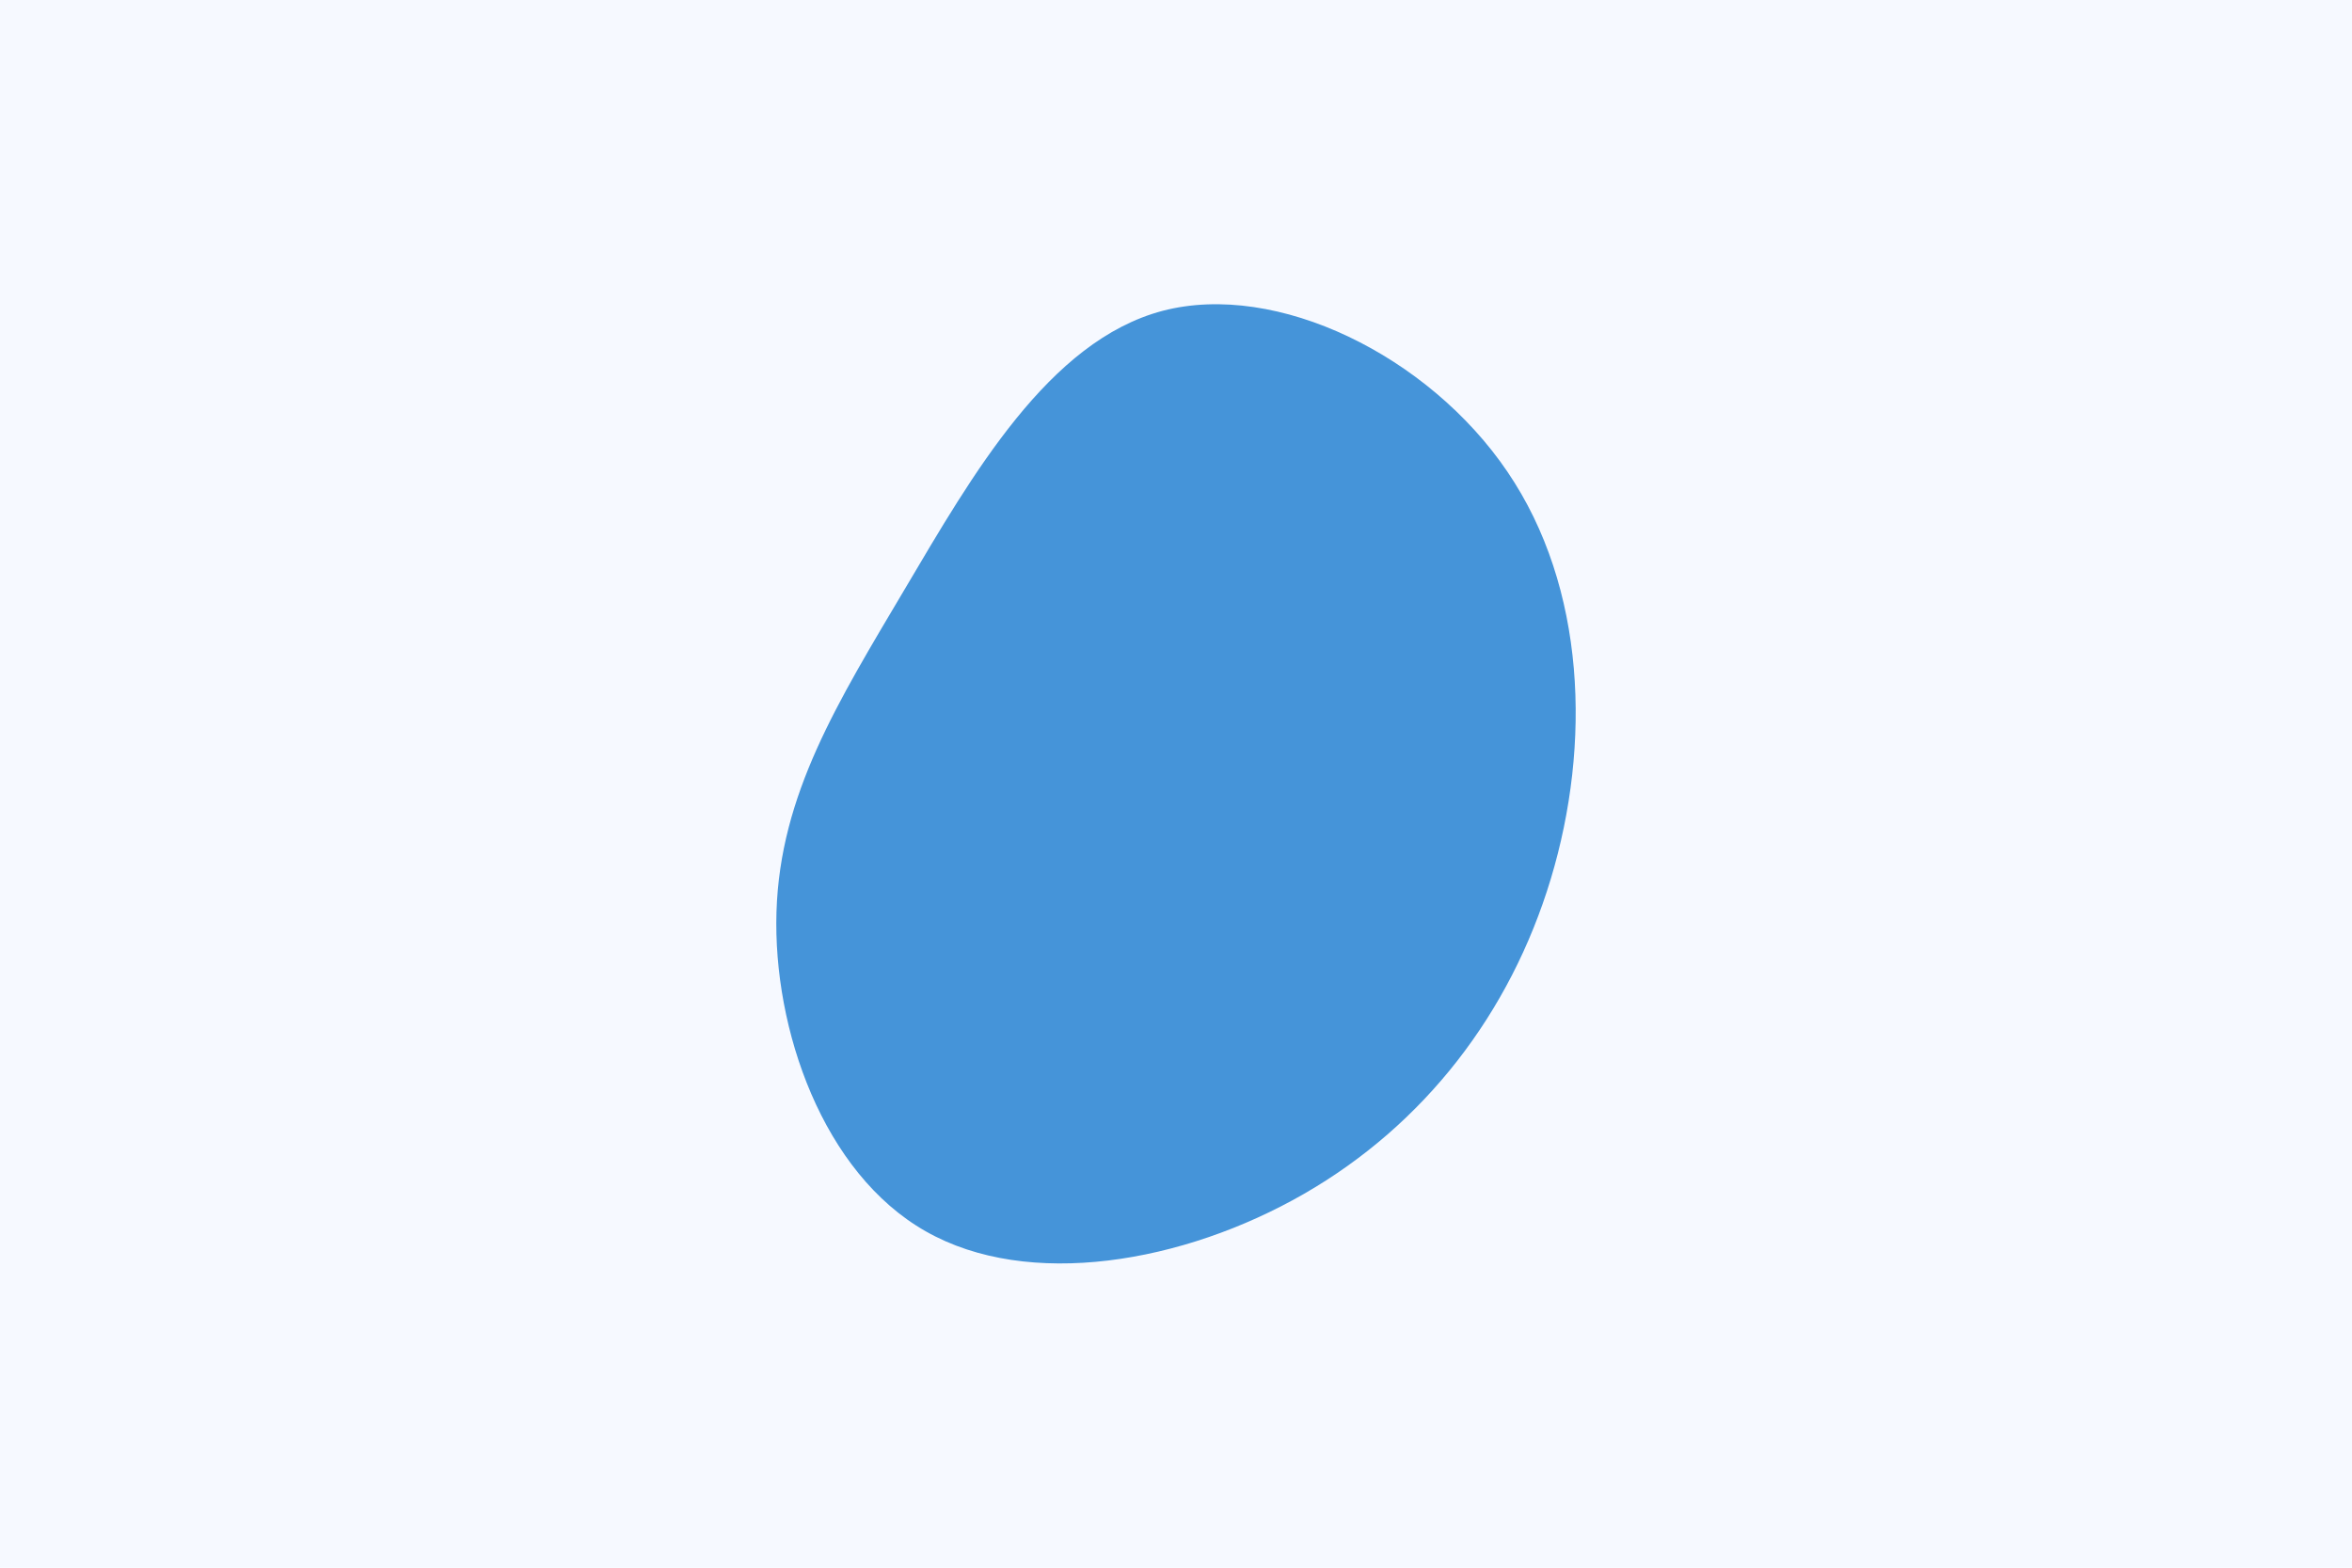 <svg id="visual" viewBox="0 0 900 600" width="900" height="600" xmlns="http://www.w3.org/2000/svg" xmlns:xlink="http://www.w3.org/1999/xlink" version="1.1"><rect x="0" y="0" width="900" height="600" fill="#F6F9FF"></rect><g transform="translate(430.524 303.852)"><path d="M146.3 -123.3C176.4 -79 178.4 -18.9 162.9 32.5C147.4 83.9 114.5 126.6 68.4 153.1C22.3 179.6 -37 189.8 -76.3 167.4C-115.6 145.1 -134.8 90.1 -133.4 45.1C-132 0.1 -110 -35 -84.3 -78.4C-58.6 -121.8 -29.3 -173.4 14.4 -184.9C58.1 -196.3 116.2 -167.7 146.3 -123.3" fill="#4594d9"></path></g></svg>